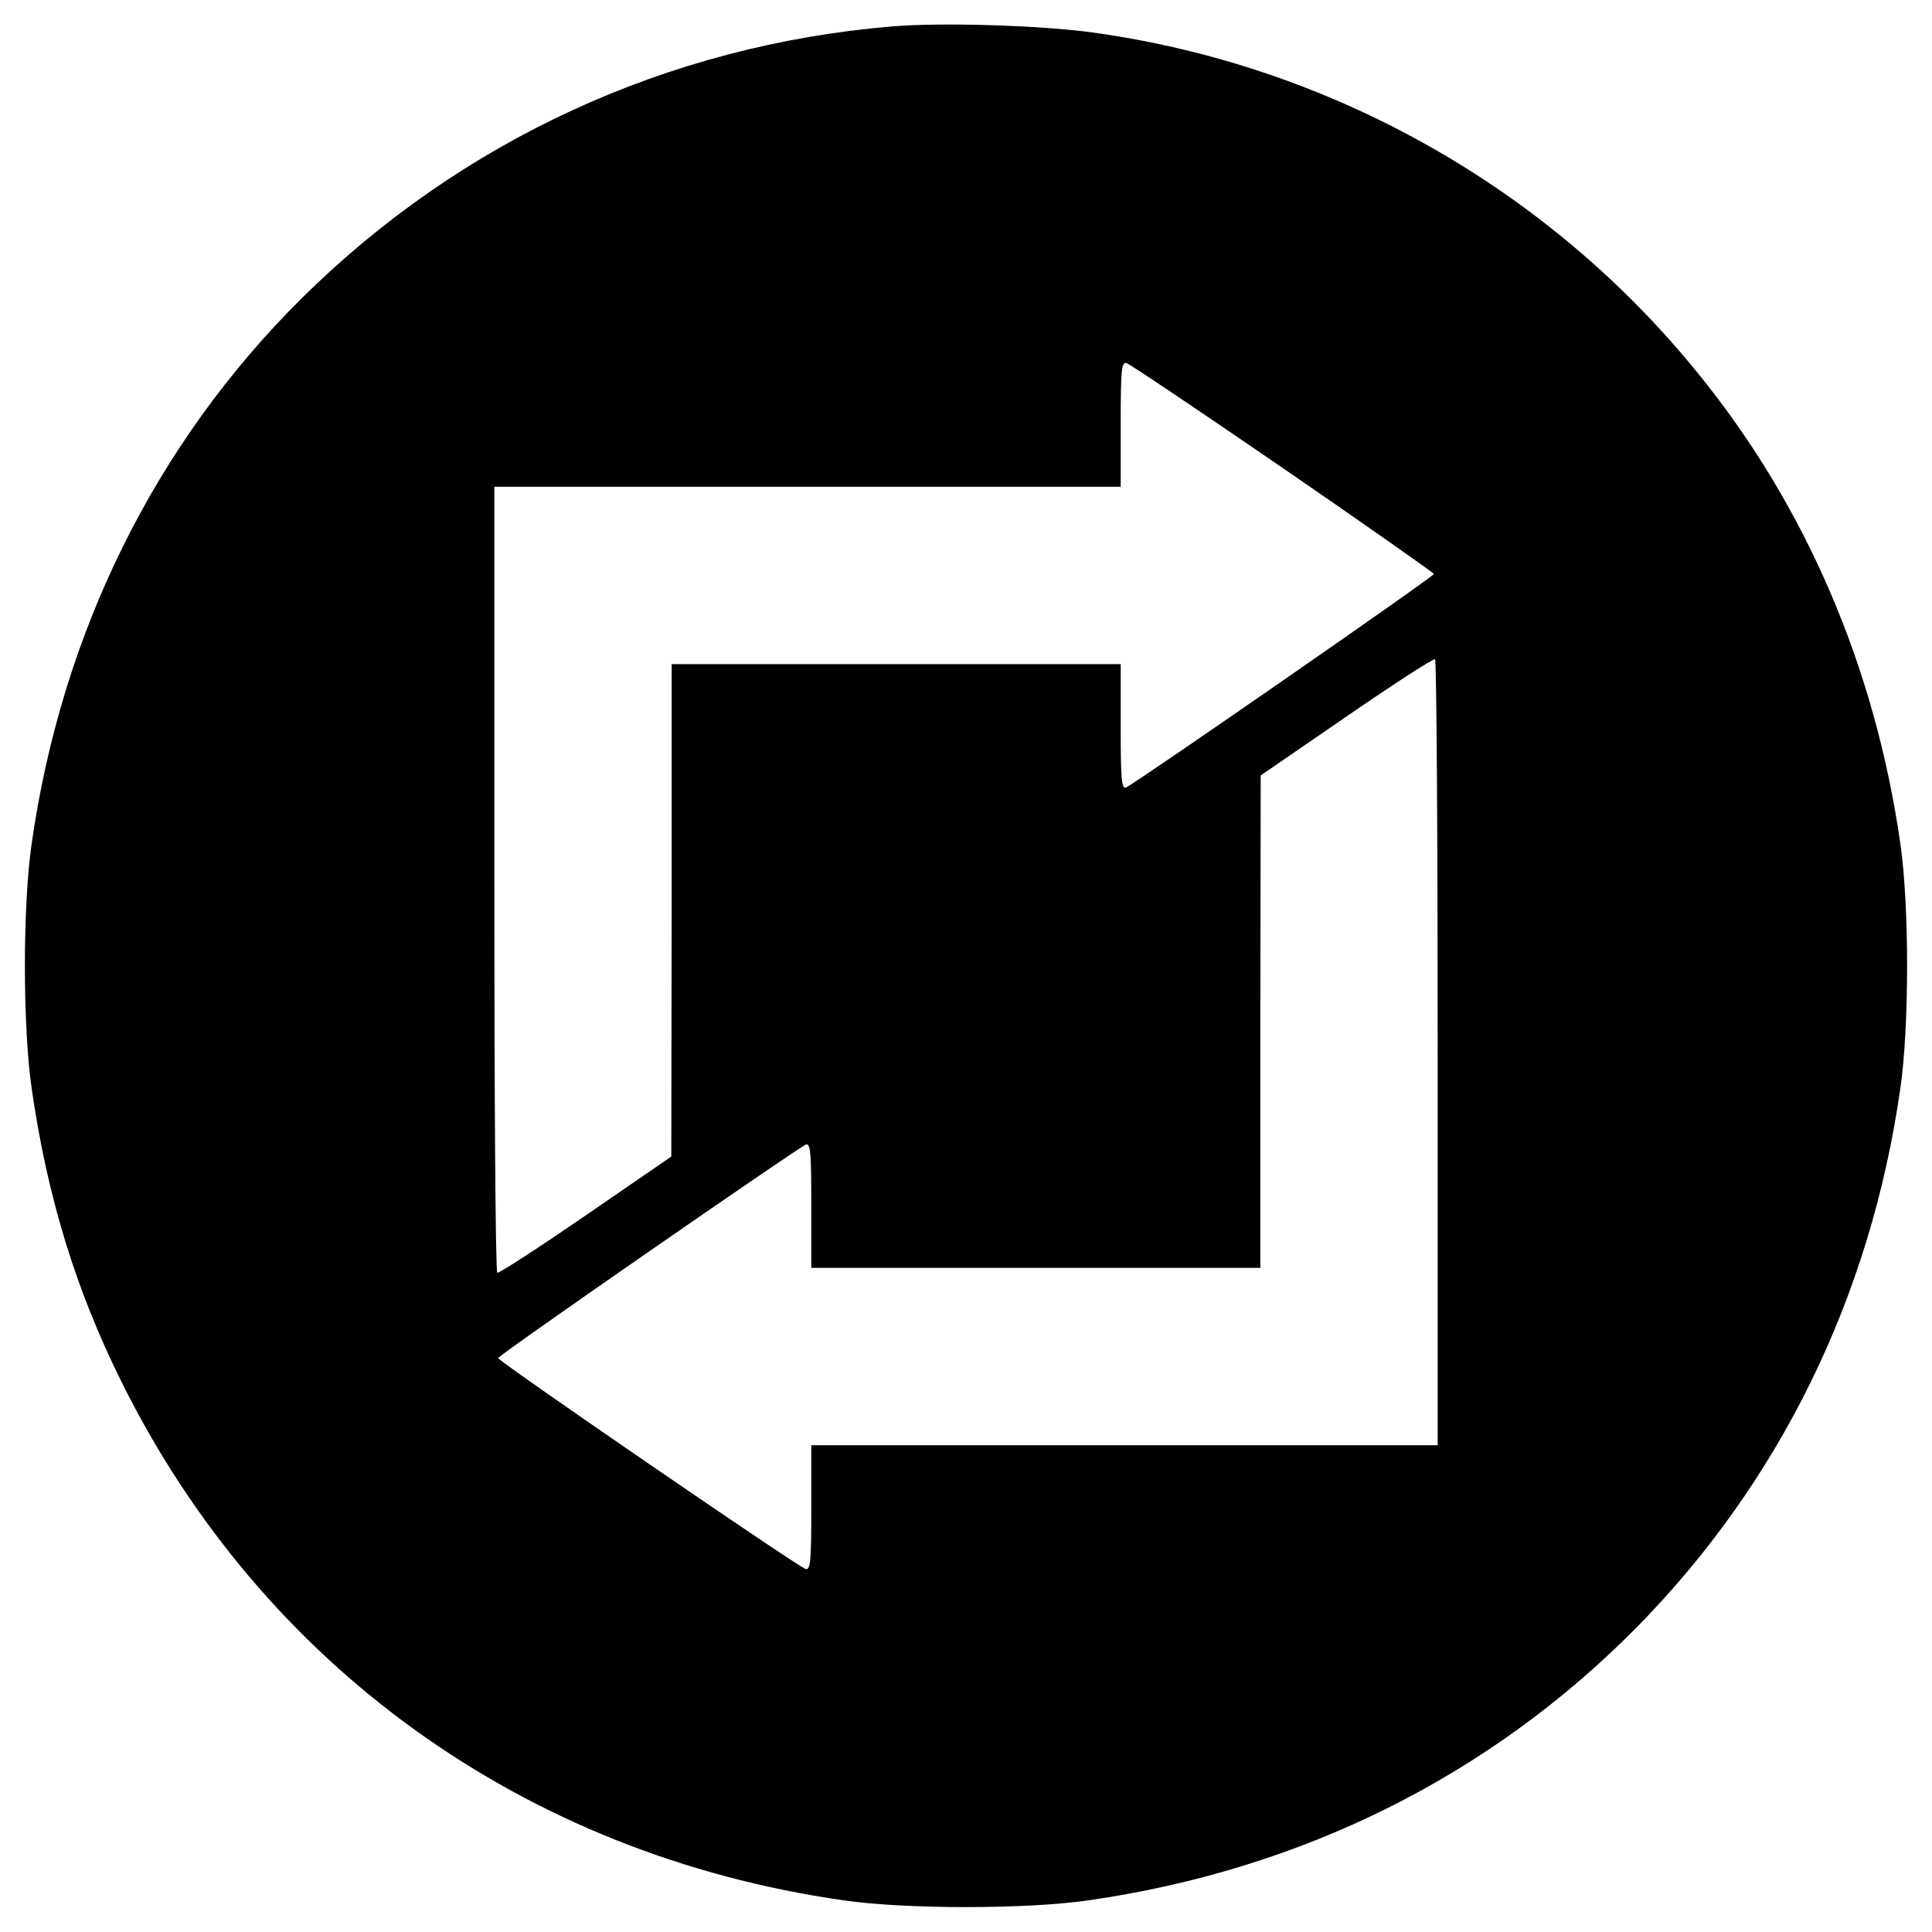 <?xml version="1.0" standalone="no"?>
<!DOCTYPE svg PUBLIC "-//W3C//DTD SVG 20010904//EN"
 "http://www.w3.org/TR/2001/REC-SVG-20010904/DTD/svg10.dtd">
<svg version="1.0" xmlns="http://www.w3.org/2000/svg"
 width="512pt" height="512pt" viewBox="0 0 512 512"
 preserveAspectRatio="xMidYMid meet">

<g transform="translate(0,512) scale(0.1,-0.1)"
fill="#000000" stroke="none">
<path d="M2364 5050 c-595 -50 -1142 -302 -1565 -721 -387 -384 -635 -884
-715 -1444 -24 -164 -24 -486 0 -650 41 -285 116 -531 237 -775 374 -755 1069
-1255 1914 -1376 164 -24 486 -24 650 0 564 81 1063 329 1452 723 379 385 620
875 699 1428 24 164 24 486 0 650 -67 467 -250 893 -534 1243 -399 494 -976
819 -1607 906 -139 19 -400 27 -531 16z m1035 -1170 c220 -151 400 -278 401
-281 0 -7 -794 -557 -816 -566 -12 -4 -14 24 -14 161 l0 166 -595 0 -595 0 0
-652 -1 -653 -227 -156 c-125 -86 -230 -154 -234 -152 -5 2 -8 472 -8 1044 l0
1039 830 0 830 0 0 166 c0 141 2 165 15 162 8 -2 194 -127 414 -278z m411
-1551 l0 -1039 -830 0 -830 0 0 -166 c0 -141 -2 -165 -15 -162 -18 4 -814 550
-815 559 0 7 794 557 816 566 12 4 14 -24 14 -161 l0 -166 595 0 595 0 0 653
1 652 227 156 c125 86 230 154 235 152 4 -2 7 -472 7 -1044z"/>
</g>
</svg>
